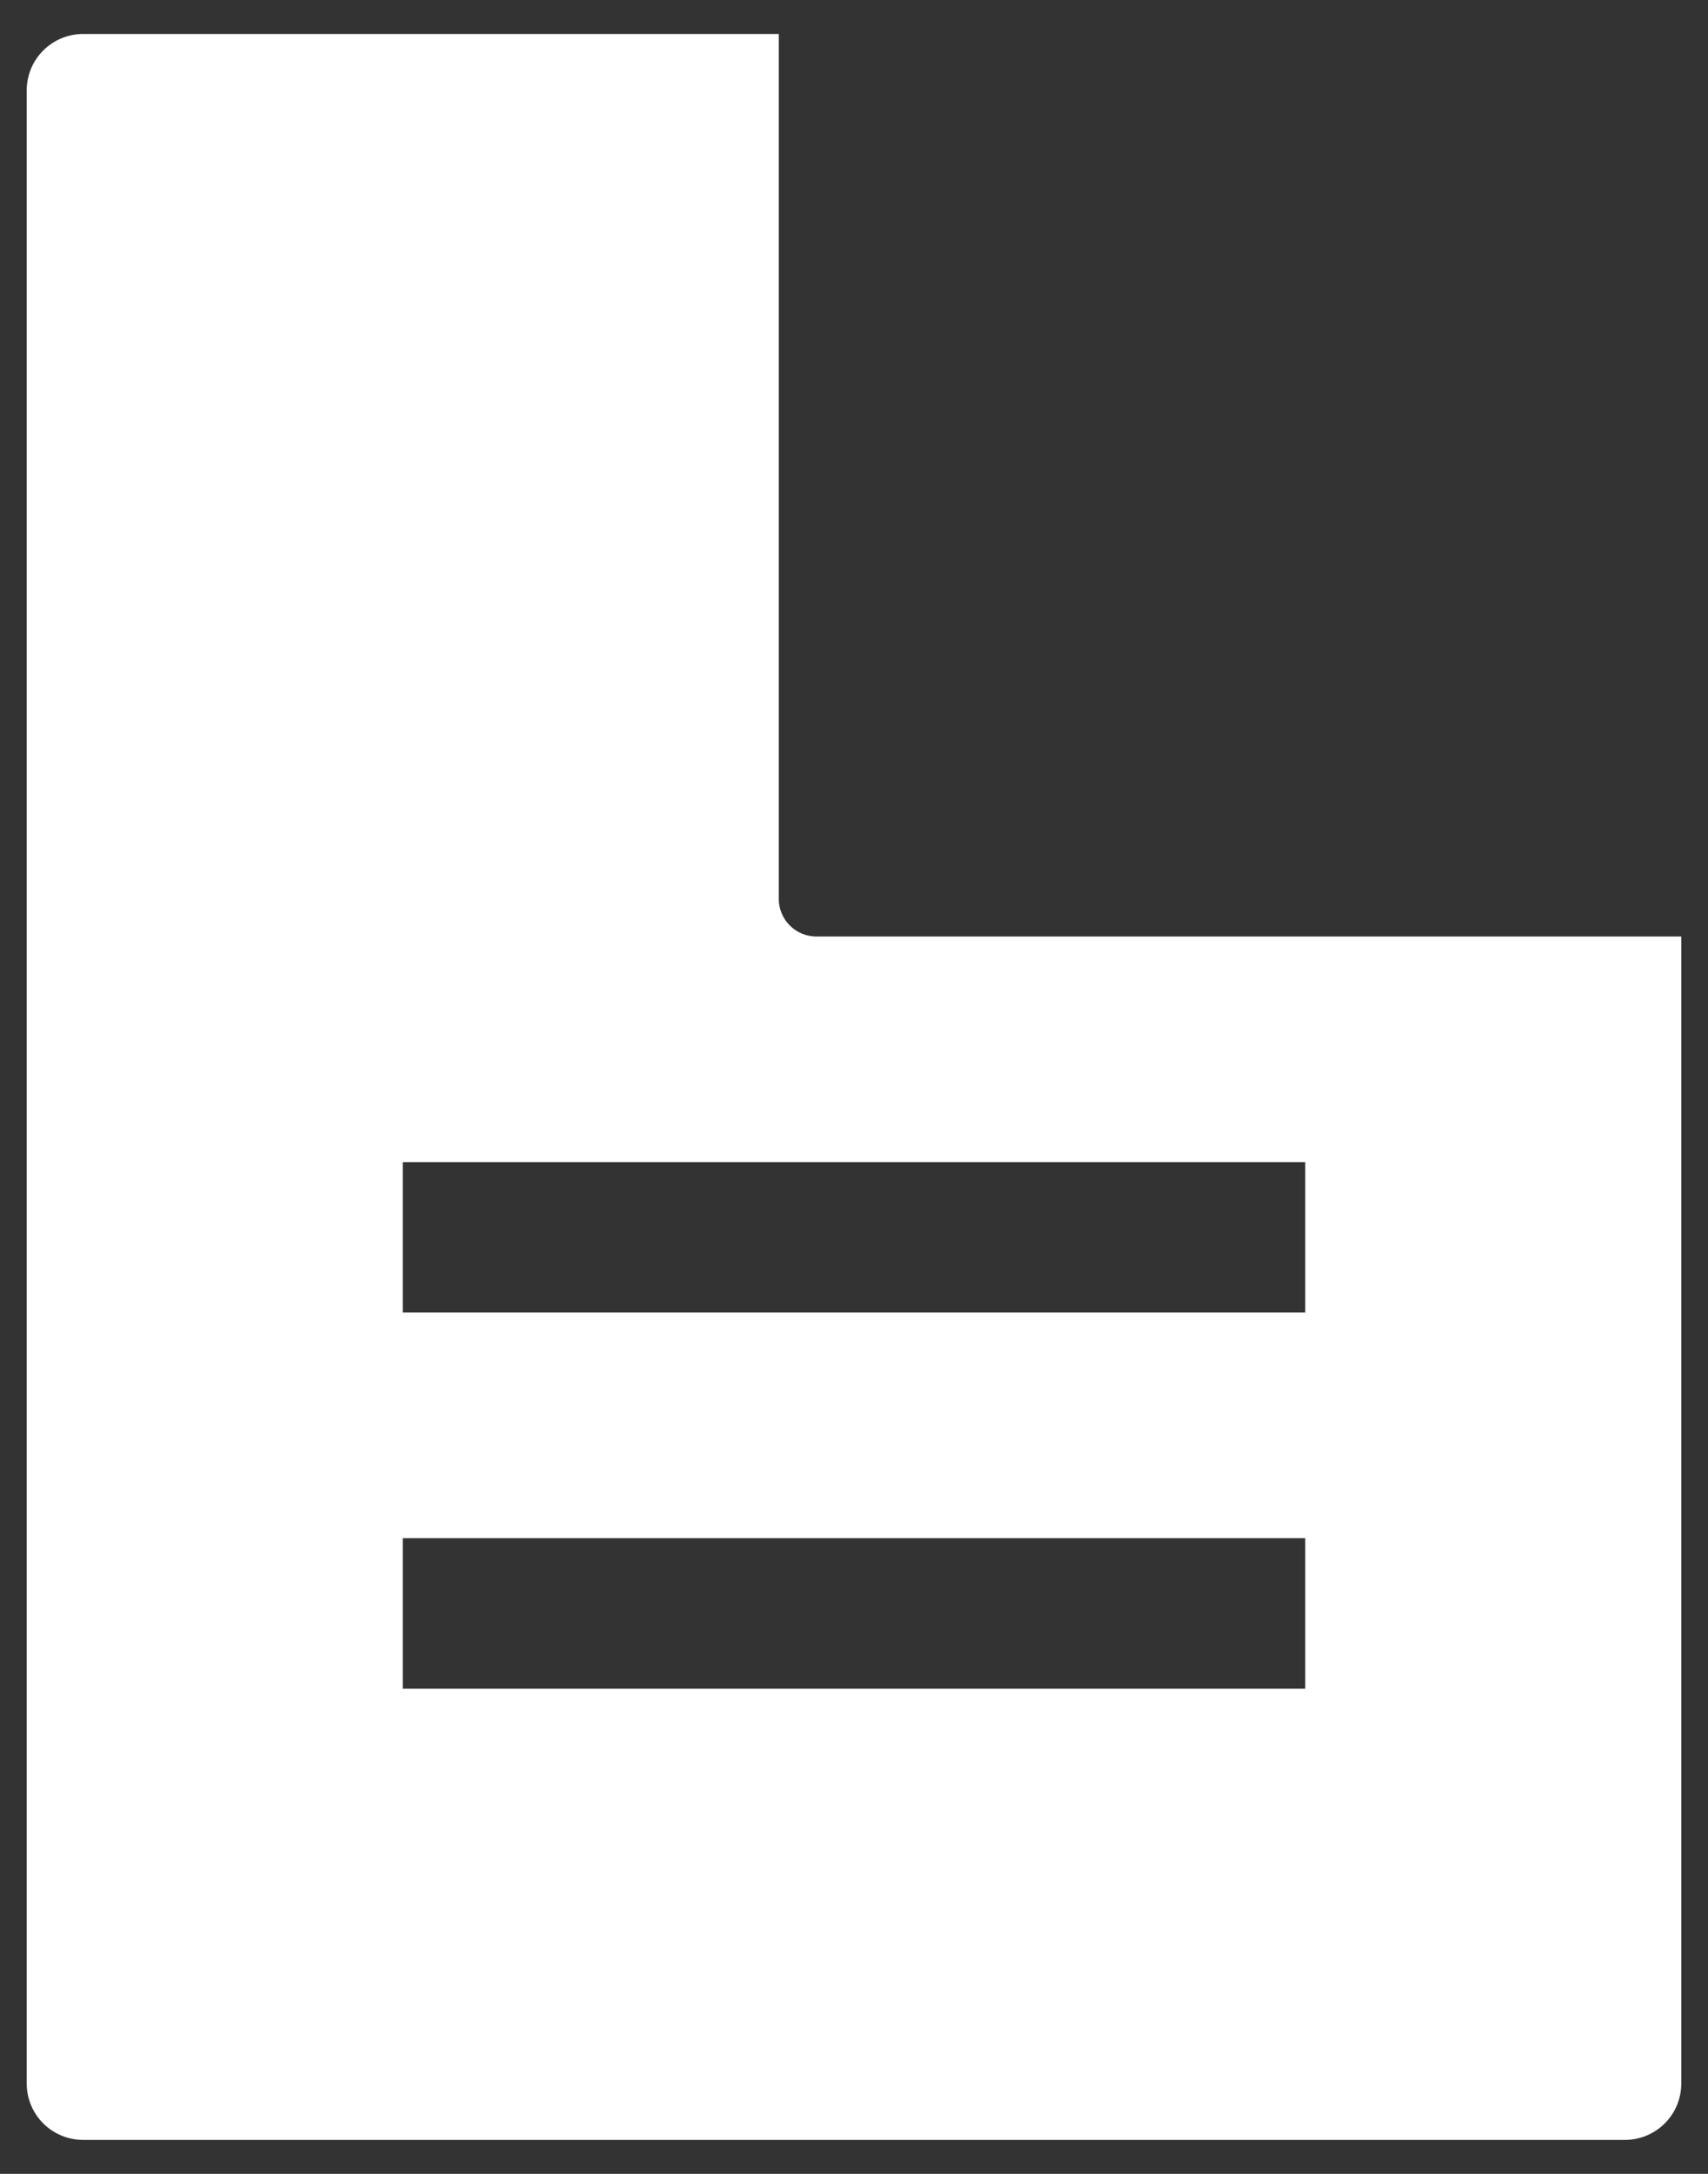 <svg width="44" height="56" viewBox="0 0 44 56" fill="none" xmlns="http://www.w3.org/2000/svg">
<rect x="0" y="0" width="44" height="56" fill="#333333" stroke="none"/>
<path d="M21.031 24.125C20.774 24.125 20.528 24.023 20.346 23.841C20.165 23.66 20.062 23.413 20.062 23.156V0.875H2.141C1.755 0.875 1.386 1.028 1.113 1.301C0.841 1.573 0.688 1.943 0.688 2.328V53.672C0.688 54.057 0.841 54.427 1.113 54.699C1.386 54.972 1.755 55.125 2.141 55.125H41.859C42.245 55.125 42.614 54.972 42.887 54.699C43.159 54.427 43.312 54.057 43.312 53.672V24.125H21.031ZM33.625 43.5H10.375V39.625H33.625V43.5ZM33.625 33.812H10.375V29.938H33.625V33.812Z" fill="white"/>
</svg>
